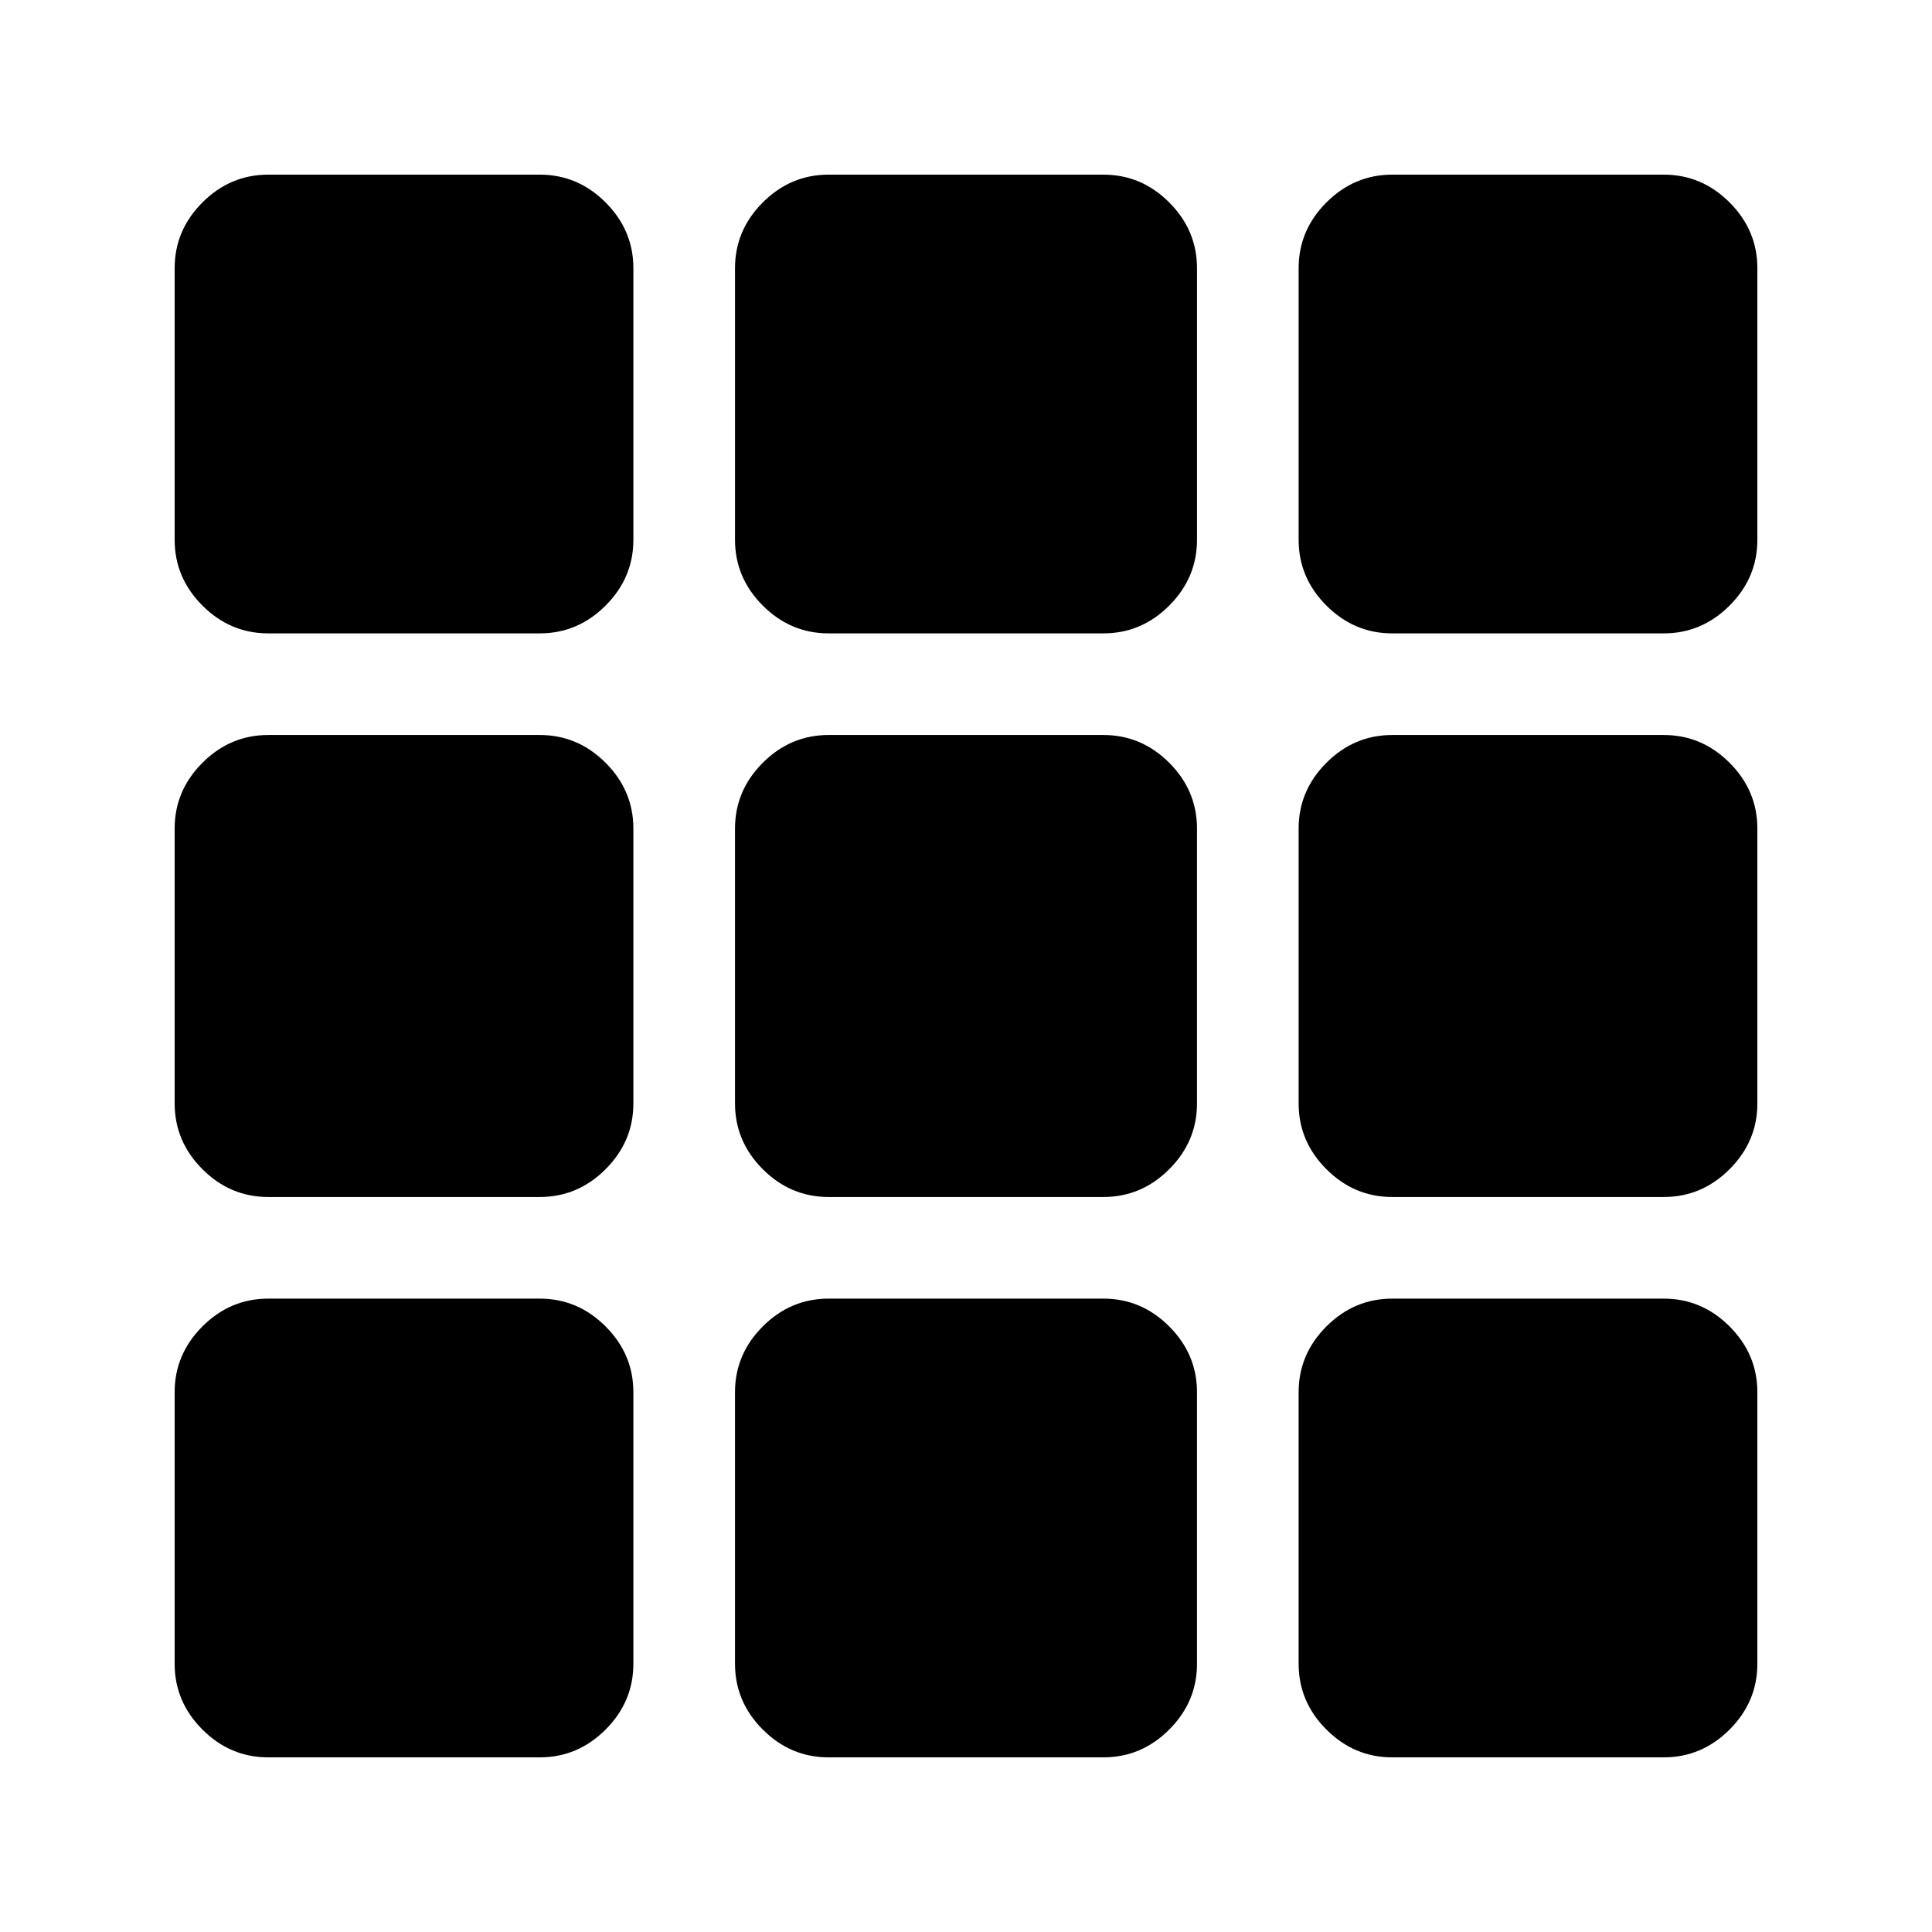<svg xmlns="http://www.w3.org/2000/svg" height="20" viewBox="0 -960 960 960" width="20"><path d="M133.28-86.78q-18.88 0-32.69-13.81-13.81-13.81-13.81-32.69v-134.94q0-18.88 13.81-32.69 13.81-13.81 32.69-13.81h134.94q18.88 0 32.69 13.81 13.81 13.81 13.81 32.69v134.94q0 18.88-13.81 32.69-13.81 13.81-32.69 13.81H133.28Zm278.44 0q-18.89 0-32.7-13.81-13.8-13.81-13.8-32.69v-134.94q0-18.88 13.8-32.69 13.81-13.81 32.7-13.81h136.56q18.89 0 32.7 13.81 13.8 13.81 13.8 32.69v134.94q0 18.88-13.8 32.69-13.81 13.81-32.7 13.81H411.72Zm280.06 0q-18.88 0-32.69-13.81-13.81-13.81-13.81-32.69v-134.94q0-18.88 13.81-32.69 13.81-13.81 32.69-13.81h134.94q18.88 0 32.69 13.81 13.81 13.81 13.81 32.69v134.94q0 18.88-13.81 32.69-13.81 13.81-32.69 13.81H691.78Zm-558.5-278.44q-18.88 0-32.69-13.8-13.81-13.81-13.81-32.7v-136.56q0-18.89 13.81-32.7 13.81-13.8 32.69-13.8h134.94q18.88 0 32.69 13.8 13.81 13.81 13.81 32.7v136.56q0 18.89-13.81 32.7-13.81 13.8-32.69 13.8H133.28Zm278.44 0q-18.89 0-32.7-13.8-13.8-13.81-13.8-32.7v-136.56q0-18.89 13.8-32.7 13.81-13.8 32.7-13.8h136.56q18.89 0 32.7 13.8 13.8 13.81 13.8 32.7v136.56q0 18.89-13.8 32.7-13.81 13.8-32.7 13.8H411.72Zm280.06 0q-18.88 0-32.69-13.8-13.81-13.81-13.81-32.7v-136.56q0-18.89 13.81-32.7 13.81-13.8 32.69-13.8h134.94q18.88 0 32.69 13.8 13.81 13.81 13.81 32.7v136.56q0 18.89-13.81 32.7-13.81 13.8-32.69 13.8H691.78Zm-558.5-280.06q-18.88 0-32.69-13.81-13.81-13.81-13.81-32.69v-134.94q0-18.88 13.81-32.69 13.81-13.81 32.69-13.81h134.94q18.88 0 32.69 13.81 13.81 13.81 13.81 32.69v134.94q0 18.88-13.81 32.69-13.81 13.81-32.69 13.81H133.28Zm278.44 0q-18.89 0-32.7-13.81-13.8-13.81-13.8-32.69v-134.94q0-18.88 13.8-32.69 13.81-13.81 32.7-13.81h136.56q18.89 0 32.7 13.81 13.8 13.81 13.8 32.69v134.94q0 18.88-13.8 32.69-13.81 13.81-32.7 13.81H411.72Zm280.06 0q-18.88 0-32.69-13.81-13.81-13.81-13.81-32.69v-134.94q0-18.88 13.81-32.69 13.81-13.81 32.69-13.81h134.94q18.88 0 32.69 13.81 13.81 13.81 13.81 32.69v134.94q0 18.88-13.81 32.69-13.81 13.81-32.69 13.81H691.78Z"/></svg>
